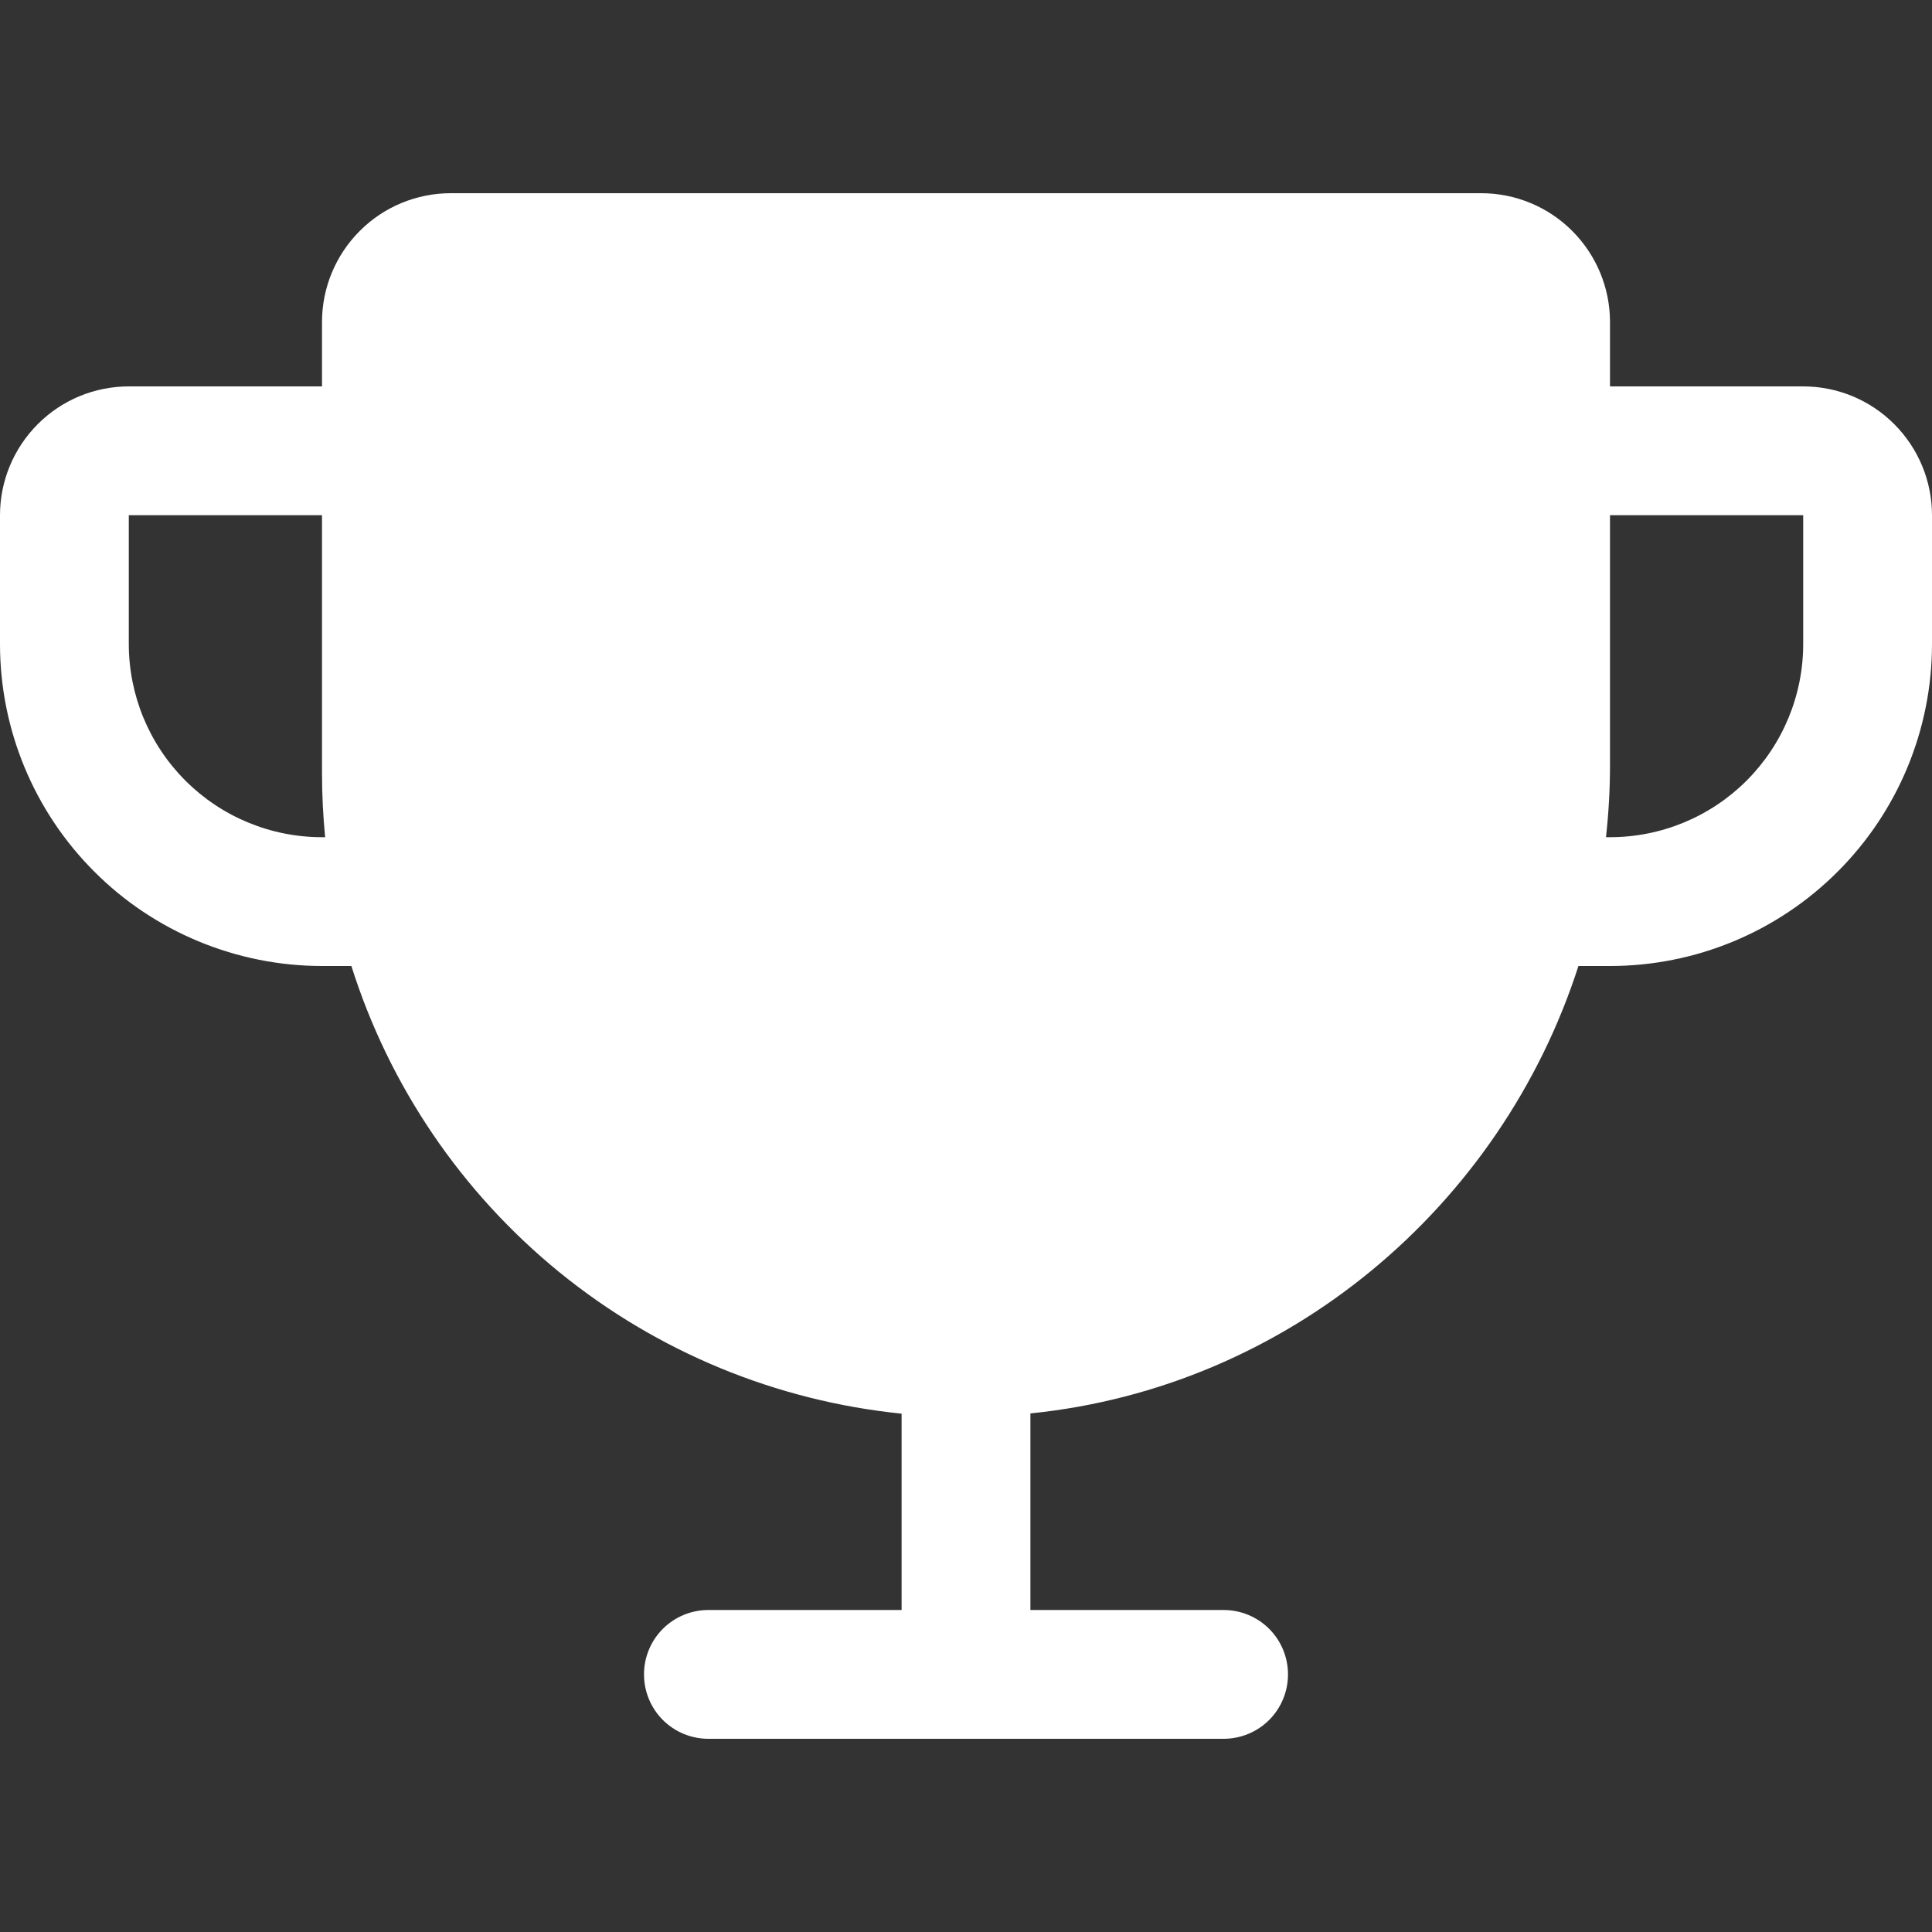 <svg width="24" height="24" viewBox="0 0 24 24" fill="none" xmlns="http://www.w3.org/2000/svg">
<rect x="0" y="0" width="24" height="24" fill="#333333" stroke="none"/>
<path d="M22.4 4.8H20V4C20 3.576 19.831 3.169 19.531 2.869C19.231 2.568 18.824 2.4 18.4 2.4H5.6C5.176 2.4 4.769 2.568 4.469 2.869C4.169 3.169 4 3.576 4 4V4.8H1.6C1.176 4.8 0.769 4.968 0.469 5.269C0.169 5.569 0 5.976 0 6.4V8C0 9.061 0.421 10.078 1.172 10.828C1.543 11.2 1.984 11.494 2.469 11.695C2.955 11.896 3.475 12 4 12H4.365C4.836 13.493 5.735 14.816 6.949 15.804C8.164 16.793 9.642 17.403 11.2 17.561V20H8.8C8.588 20 8.384 20.084 8.234 20.234C8.084 20.384 8 20.588 8 20.8C8 21.012 8.084 21.216 8.234 21.366C8.384 21.516 8.588 21.6 8.8 21.6H15.2C15.412 21.6 15.616 21.516 15.766 21.366C15.916 21.216 16 21.012 16 20.8C16 20.588 15.916 20.384 15.766 20.234C15.616 20.084 15.412 20 15.2 20H12.8V17.558C15.994 17.235 18.644 14.994 19.608 12H20C21.061 12 22.078 11.579 22.828 10.828C23.579 10.078 24 9.061 24 8V6.4C24 5.976 23.831 5.569 23.531 5.269C23.231 4.968 22.824 4.8 22.4 4.8ZM4 10.4C3.363 10.4 2.753 10.147 2.303 9.697C1.853 9.247 1.6 8.636 1.6 8V6.4H4V9.6C4 9.867 4.013 10.133 4.039 10.4H4ZM22.4 8C22.4 8.636 22.147 9.247 21.697 9.697C21.247 10.147 20.637 10.4 20 10.4H19.95C19.983 10.104 20 9.807 20 9.51V6.4H22.4V8Z" fill="white"/>
</svg>
